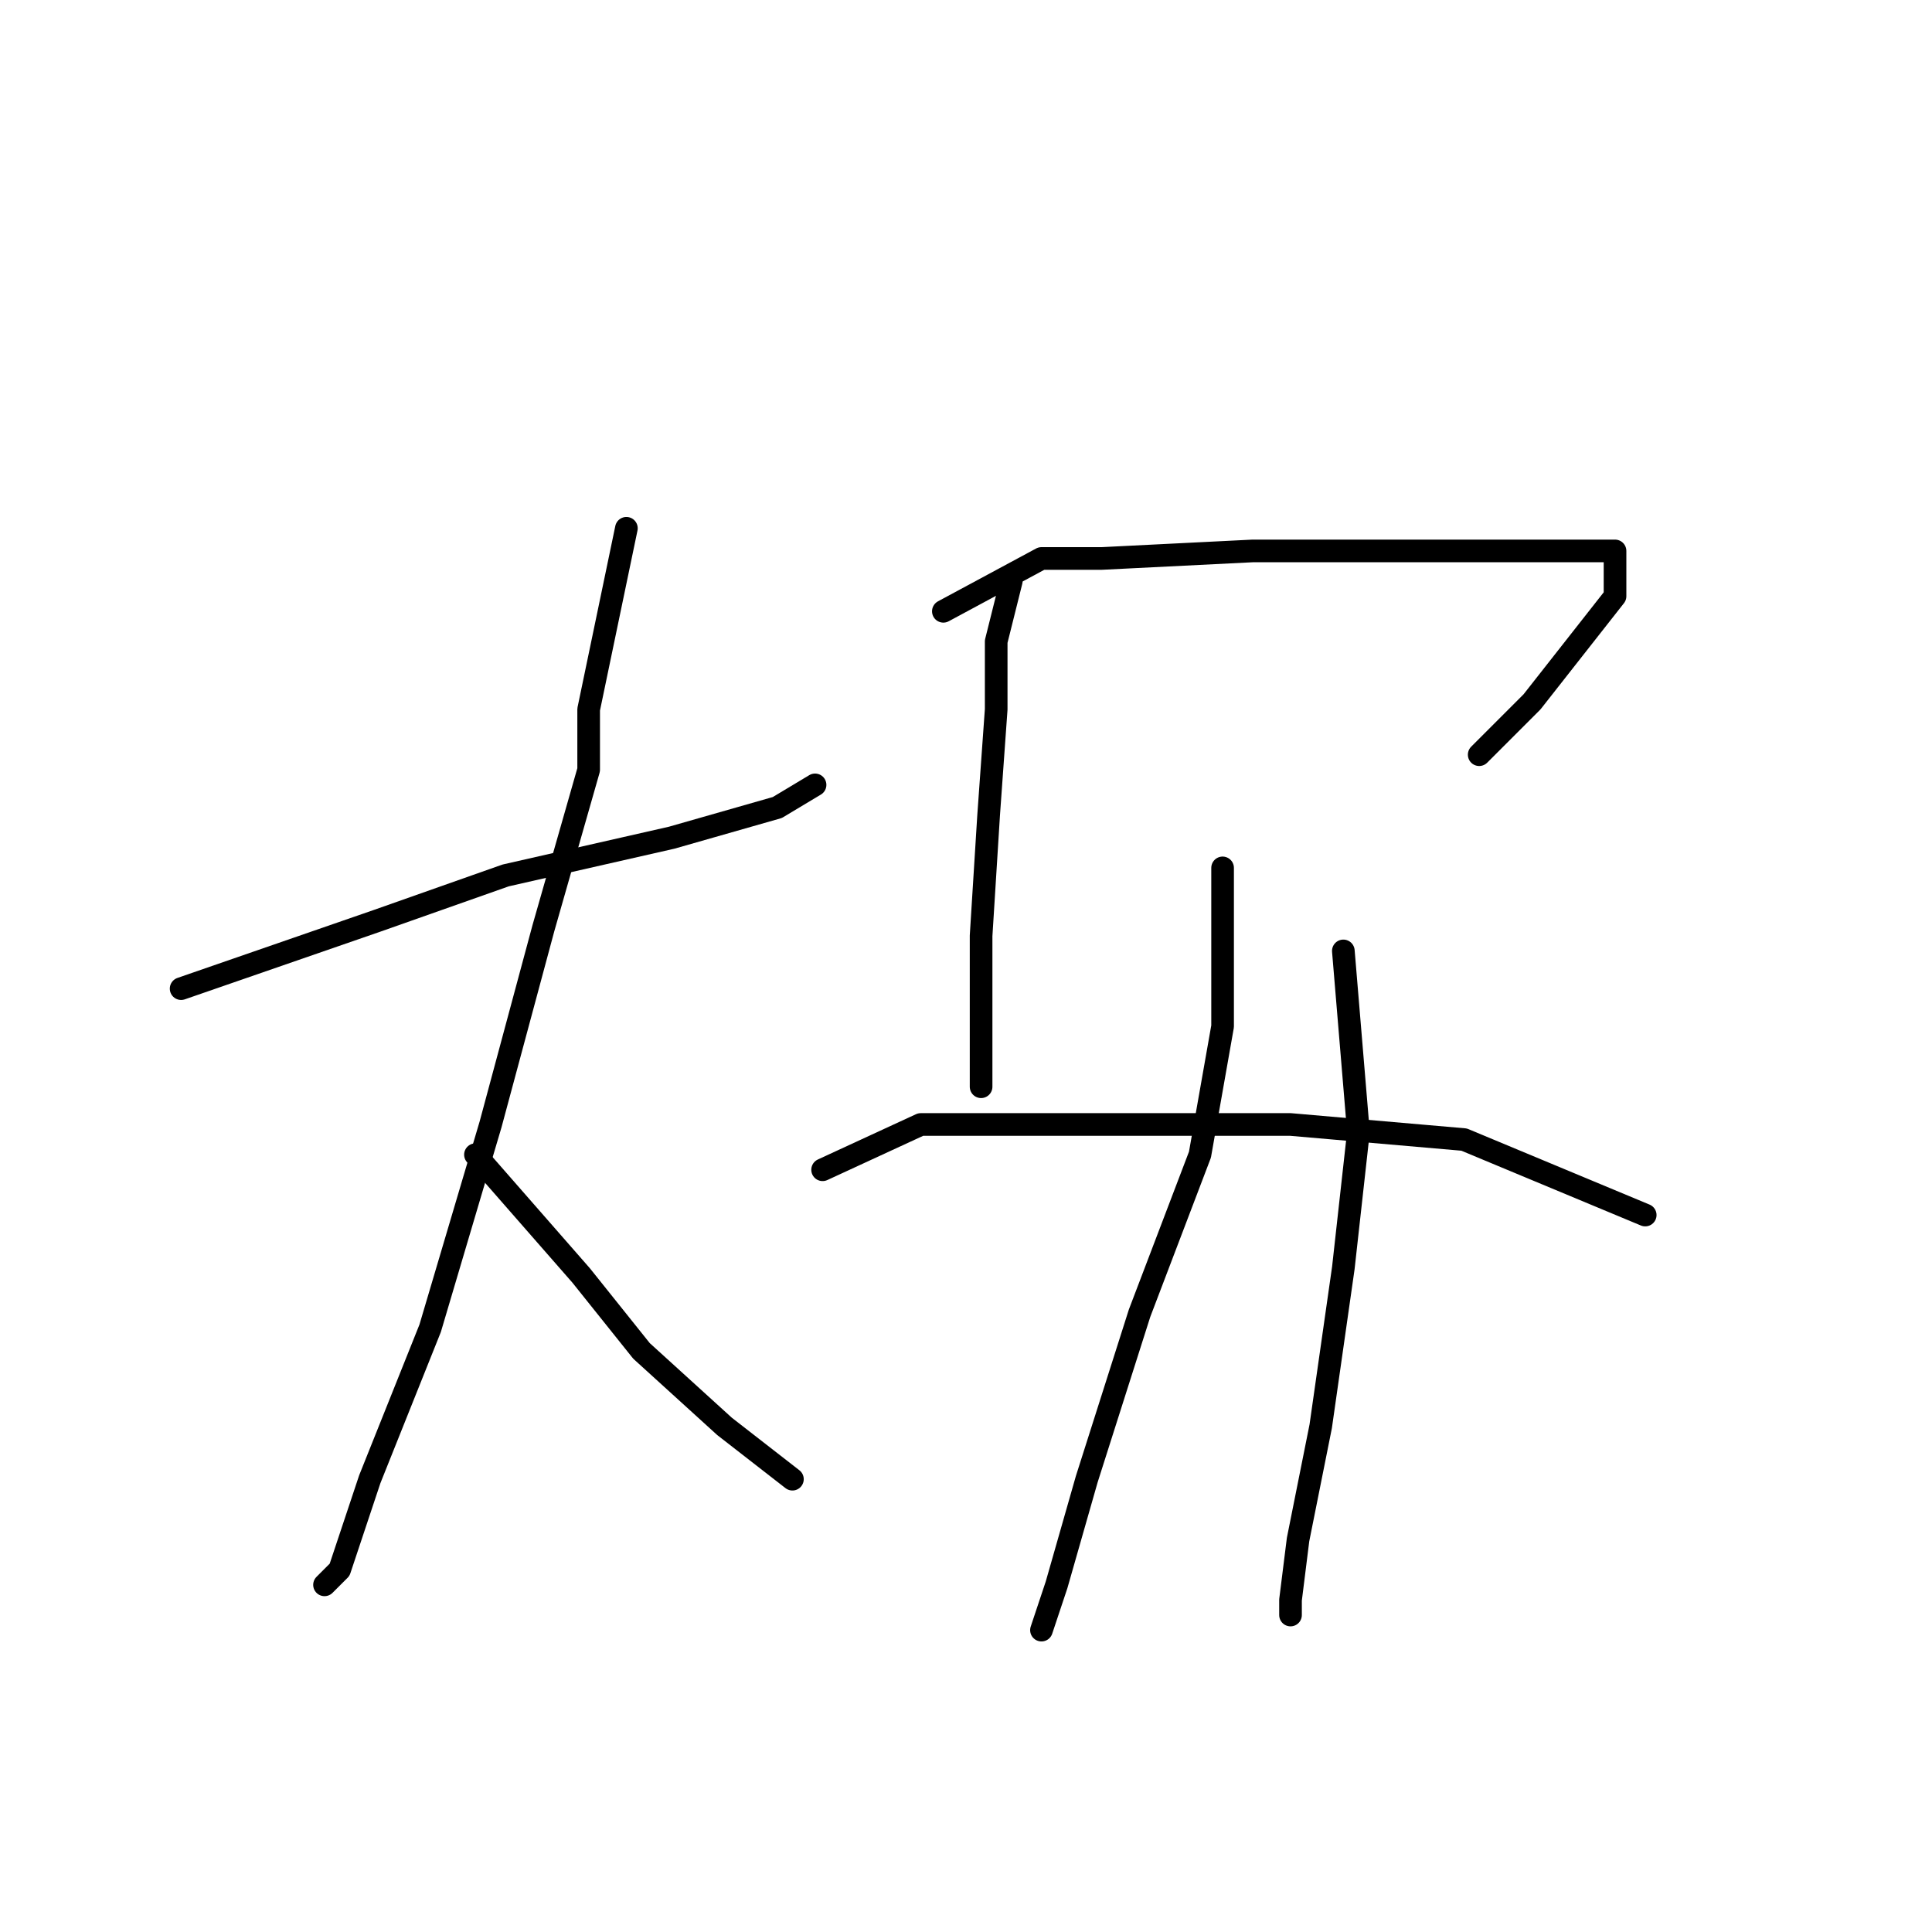 <?xml version="1.0" standalone="no"?>
    <svg width="256" height="256" xmlns="http://www.w3.org/2000/svg" version="1.1">
    <polyline stroke="black" stroke-width="3" stroke-linecap="round" fill="transparent" stroke-linejoin="round" points="24 131 50 122 67 116 89 111 103 107 108 104 108 104 " />
        <polyline stroke="black" stroke-width="3" stroke-linecap="round" fill="transparent" stroke-linejoin="round" points="83 70 78 94 78 102 72 123 65 149 57 176 49 196 45 208 43 210 43 210 " />
        <polyline stroke="black" stroke-width="3" stroke-linecap="round" fill="transparent" stroke-linejoin="round" points="63 153 77 169 85 179 96 189 105 196 105 196 " />
        <polyline stroke="black" stroke-width="3" stroke-linecap="round" fill="transparent" stroke-linejoin="round" points="134 77 132 85 132 94 131 108 130 124 130 136 130 144 130 144 " />
        <polyline stroke="black" stroke-width="3" stroke-linecap="round" fill="transparent" stroke-linejoin="round" points="125 81 138 74 146 74 166 73 186 73 201 73 211 73 214 73 214 79 203 93 196 100 196 100 " />
        <polyline stroke="black" stroke-width="3" stroke-linecap="round" fill="transparent" stroke-linejoin="round" points="162 115 162 130 162 136 159 153 151 174 144 196 140 210 138 216 138 216 " />
        <polyline stroke="black" stroke-width="3" stroke-linecap="round" fill="transparent" stroke-linejoin="round" points="178 126 180 150 178 168 175 189 172 204 171 212 171 214 171 214 " />
        <polyline stroke="black" stroke-width="3" stroke-linecap="round" fill="transparent" stroke-linejoin="round" points="109 155 122 149 130 149 150 149 171 149 194 151 218 161 218 161 " />
        </svg>